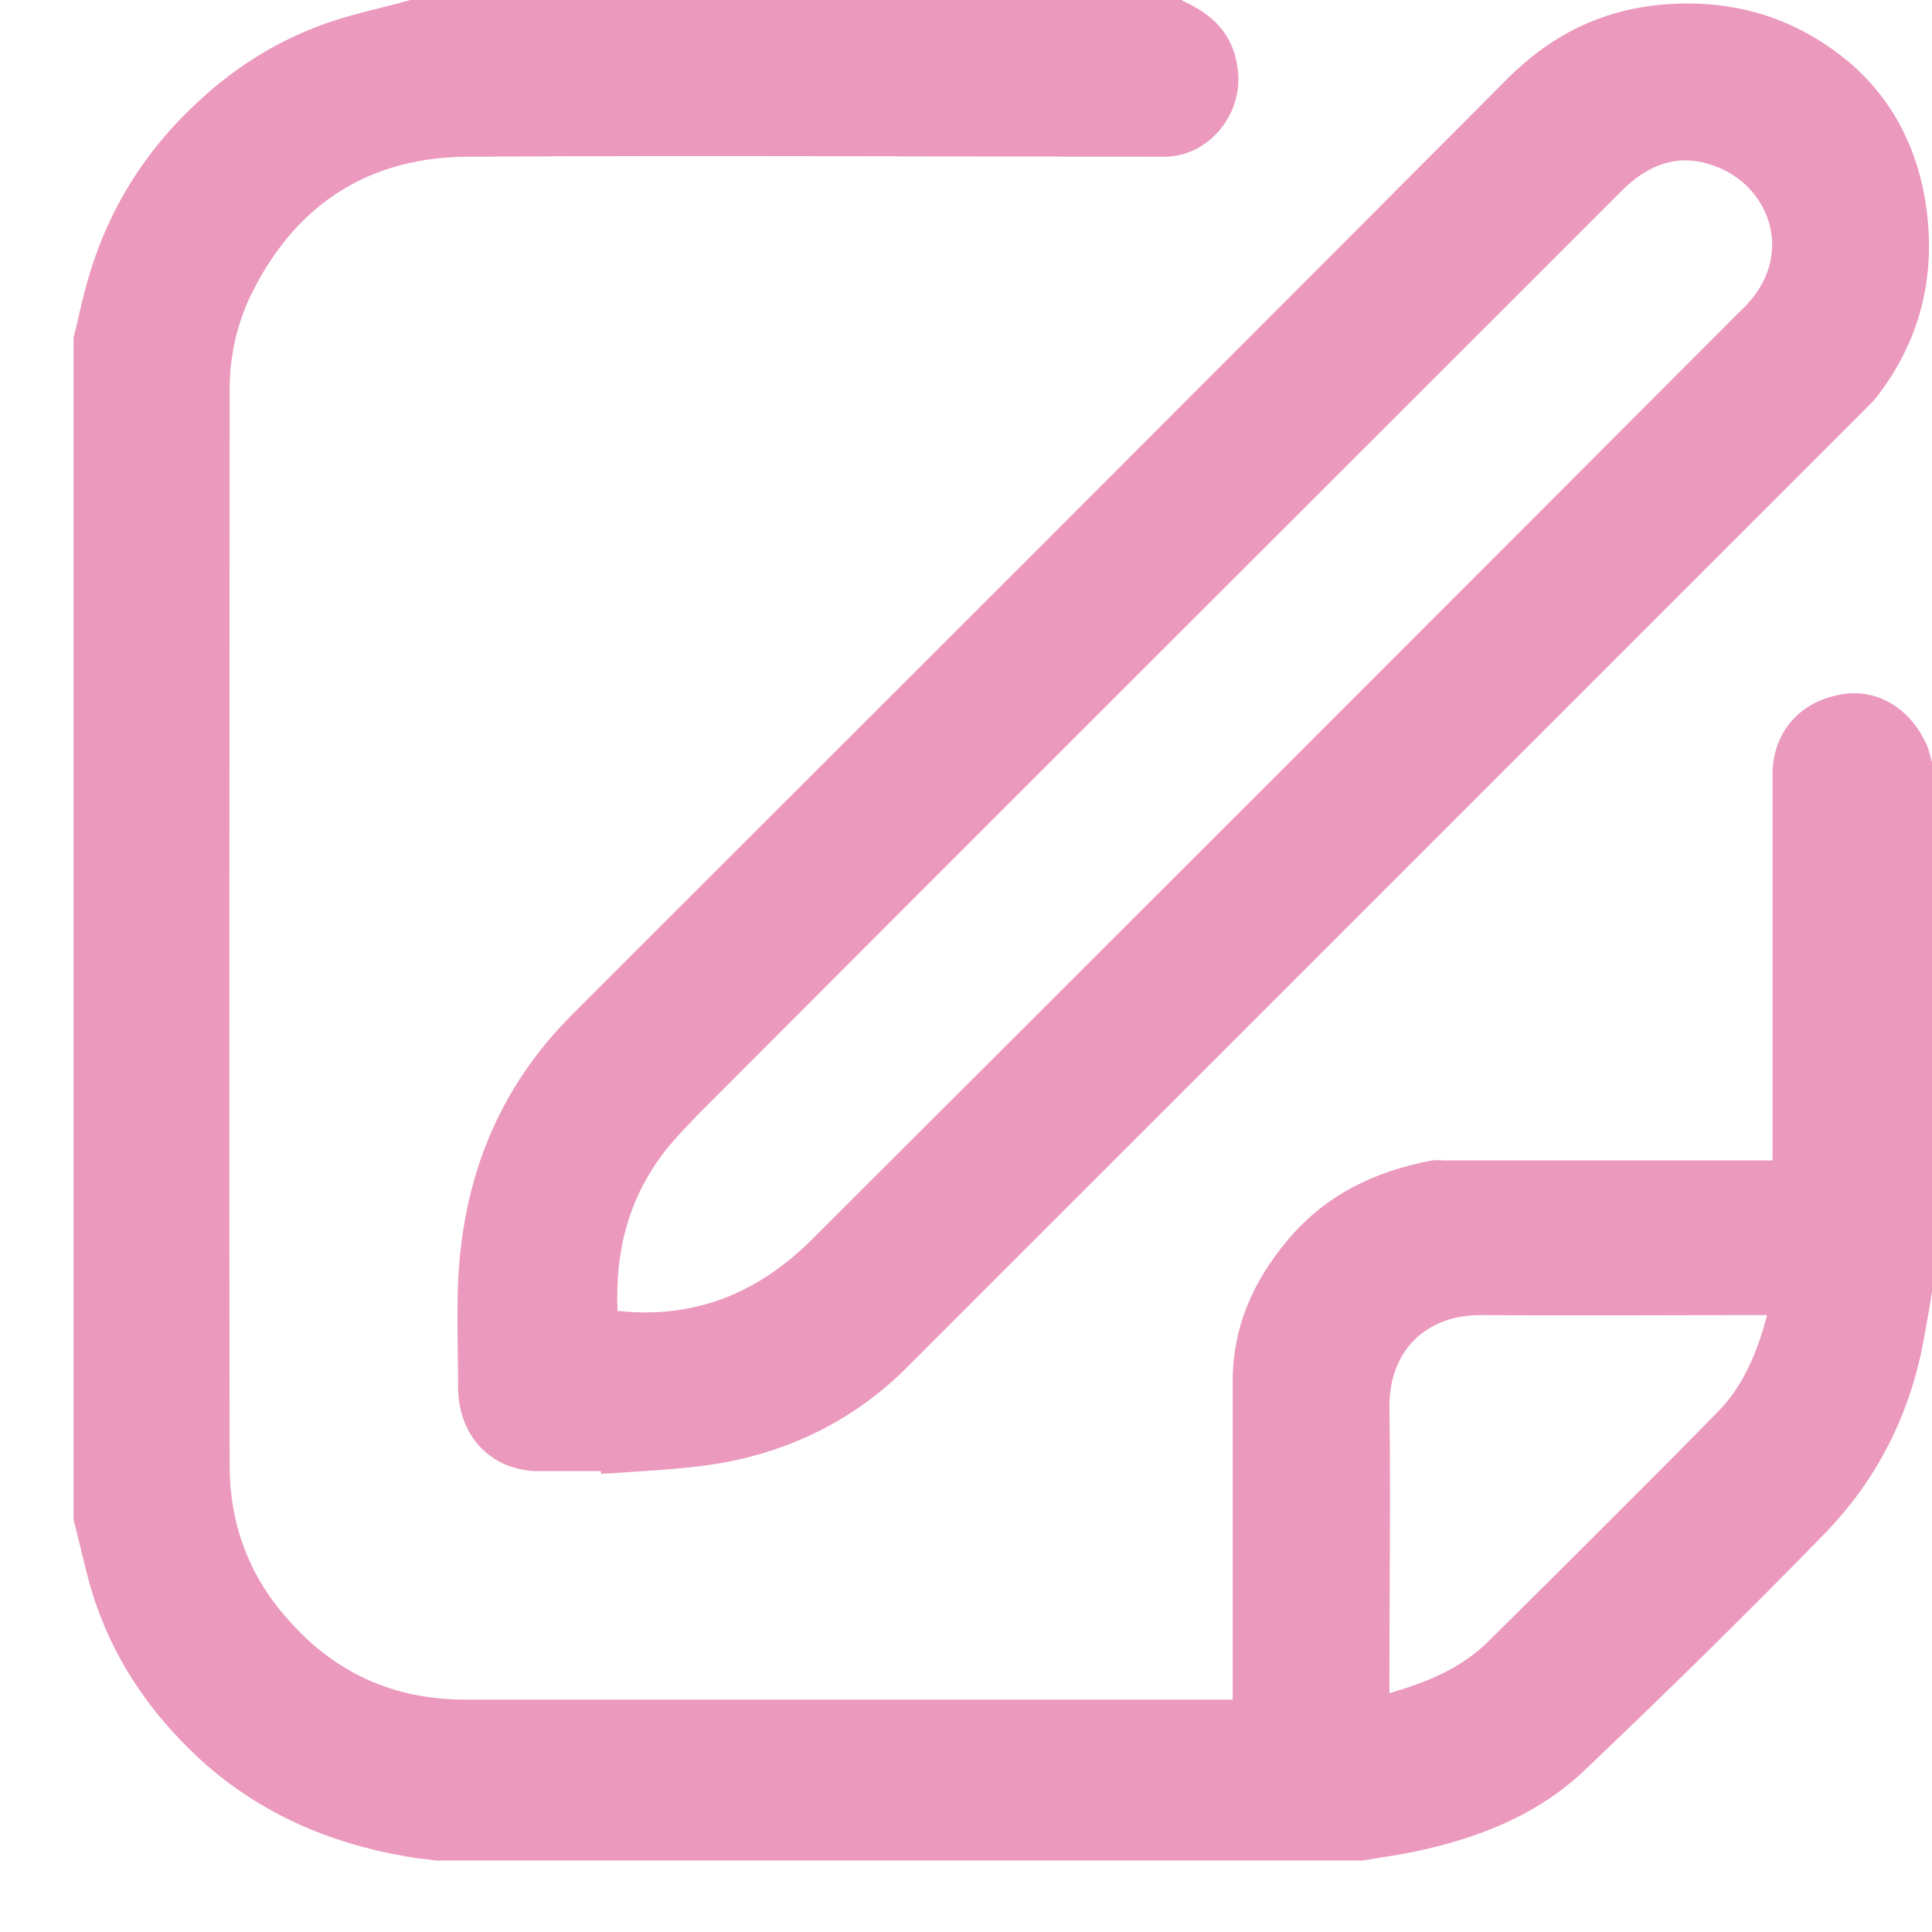 <svg width="26" height="26" viewBox="0 0 26 26" fill="none" xmlns="http://www.w3.org/2000/svg">
<path d="M15.911 0.009C16.301 0.186 16.589 0.437 16.654 0.91C16.747 1.524 16.273 2.109 15.669 2.109C12.547 2.109 9.435 2.09 6.314 2.109C4.994 2.109 4.01 2.722 3.406 3.911C3.192 4.329 3.09 4.785 3.09 5.249C3.09 10.071 3.081 14.902 3.09 19.724C3.09 20.476 3.331 21.173 3.852 21.767C4.493 22.511 5.292 22.873 6.267 22.873H16.589V22.613C16.589 21.275 16.589 19.928 16.589 18.59C16.589 17.865 16.858 17.252 17.323 16.695C17.834 16.082 18.493 15.766 19.265 15.617C19.339 15.608 19.413 15.617 19.487 15.617C20.844 15.617 22.2 15.617 23.557 15.617H23.854V10.424C23.854 9.876 24.198 9.448 24.774 9.346C25.21 9.263 25.666 9.486 25.907 9.978C25.953 10.062 25.972 10.164 26 10.257V17.373C25.972 17.577 25.935 17.773 25.898 17.977C25.721 18.999 25.275 19.9 24.551 20.643C23.501 21.721 22.423 22.78 21.327 23.821C20.723 24.397 19.98 24.703 19.172 24.889C18.902 24.954 18.614 24.991 18.335 25.038H5.877C5.738 25.019 5.598 25.01 5.459 24.982C4.428 24.805 3.489 24.397 2.709 23.691C1.966 23.012 1.427 22.186 1.176 21.201C1.111 20.95 1.055 20.699 0.99 20.448V4.543C1.055 4.292 1.102 4.041 1.176 3.79C1.445 2.834 1.947 2.025 2.69 1.347C3.201 0.873 3.787 0.52 4.437 0.297C4.79 0.177 5.162 0.102 5.524 0H15.911V0.009ZM18.689 22.789C19.199 22.641 19.655 22.455 20.017 22.102C21.048 21.08 22.079 20.058 23.101 19.017C23.454 18.664 23.649 18.209 23.78 17.698H23.492C22.312 17.698 21.122 17.707 19.943 17.698C19.19 17.689 18.689 18.181 18.698 18.943C18.716 20.132 18.698 21.312 18.698 22.501V22.789H18.689Z" fill="#EB99BD"/>
<path d="M8.078 19.798C7.818 19.798 7.558 19.798 7.298 19.798C6.638 19.817 6.174 19.352 6.165 18.683C6.165 18.2 6.146 17.726 6.165 17.243C6.23 15.859 6.703 14.651 7.697 13.657C11.897 9.458 16.096 5.268 20.286 1.059C20.964 0.381 21.754 0.047 22.711 0.047C23.417 0.047 24.049 0.242 24.615 0.632C25.321 1.115 25.739 1.793 25.897 2.629C26.074 3.623 25.879 4.534 25.256 5.342C25.21 5.398 25.154 5.454 25.108 5.5C20.806 9.801 16.505 14.103 12.203 18.404C11.507 19.101 10.643 19.529 9.667 19.696C9.147 19.779 8.608 19.798 8.088 19.835C8.088 19.826 8.088 19.807 8.088 19.798M8.32 17.642C9.36 17.754 10.206 17.392 10.912 16.695C15.083 12.533 19.255 8.361 23.417 4.19C23.454 4.153 23.491 4.125 23.519 4.088C24.151 3.4 23.807 2.49 23.064 2.23C22.581 2.053 22.172 2.22 21.828 2.564C17.685 6.708 13.532 10.851 9.388 15.004C9.24 15.162 9.082 15.32 8.952 15.487C8.459 16.119 8.273 16.844 8.311 17.652" fill="#EB99BD"/>
</svg>
